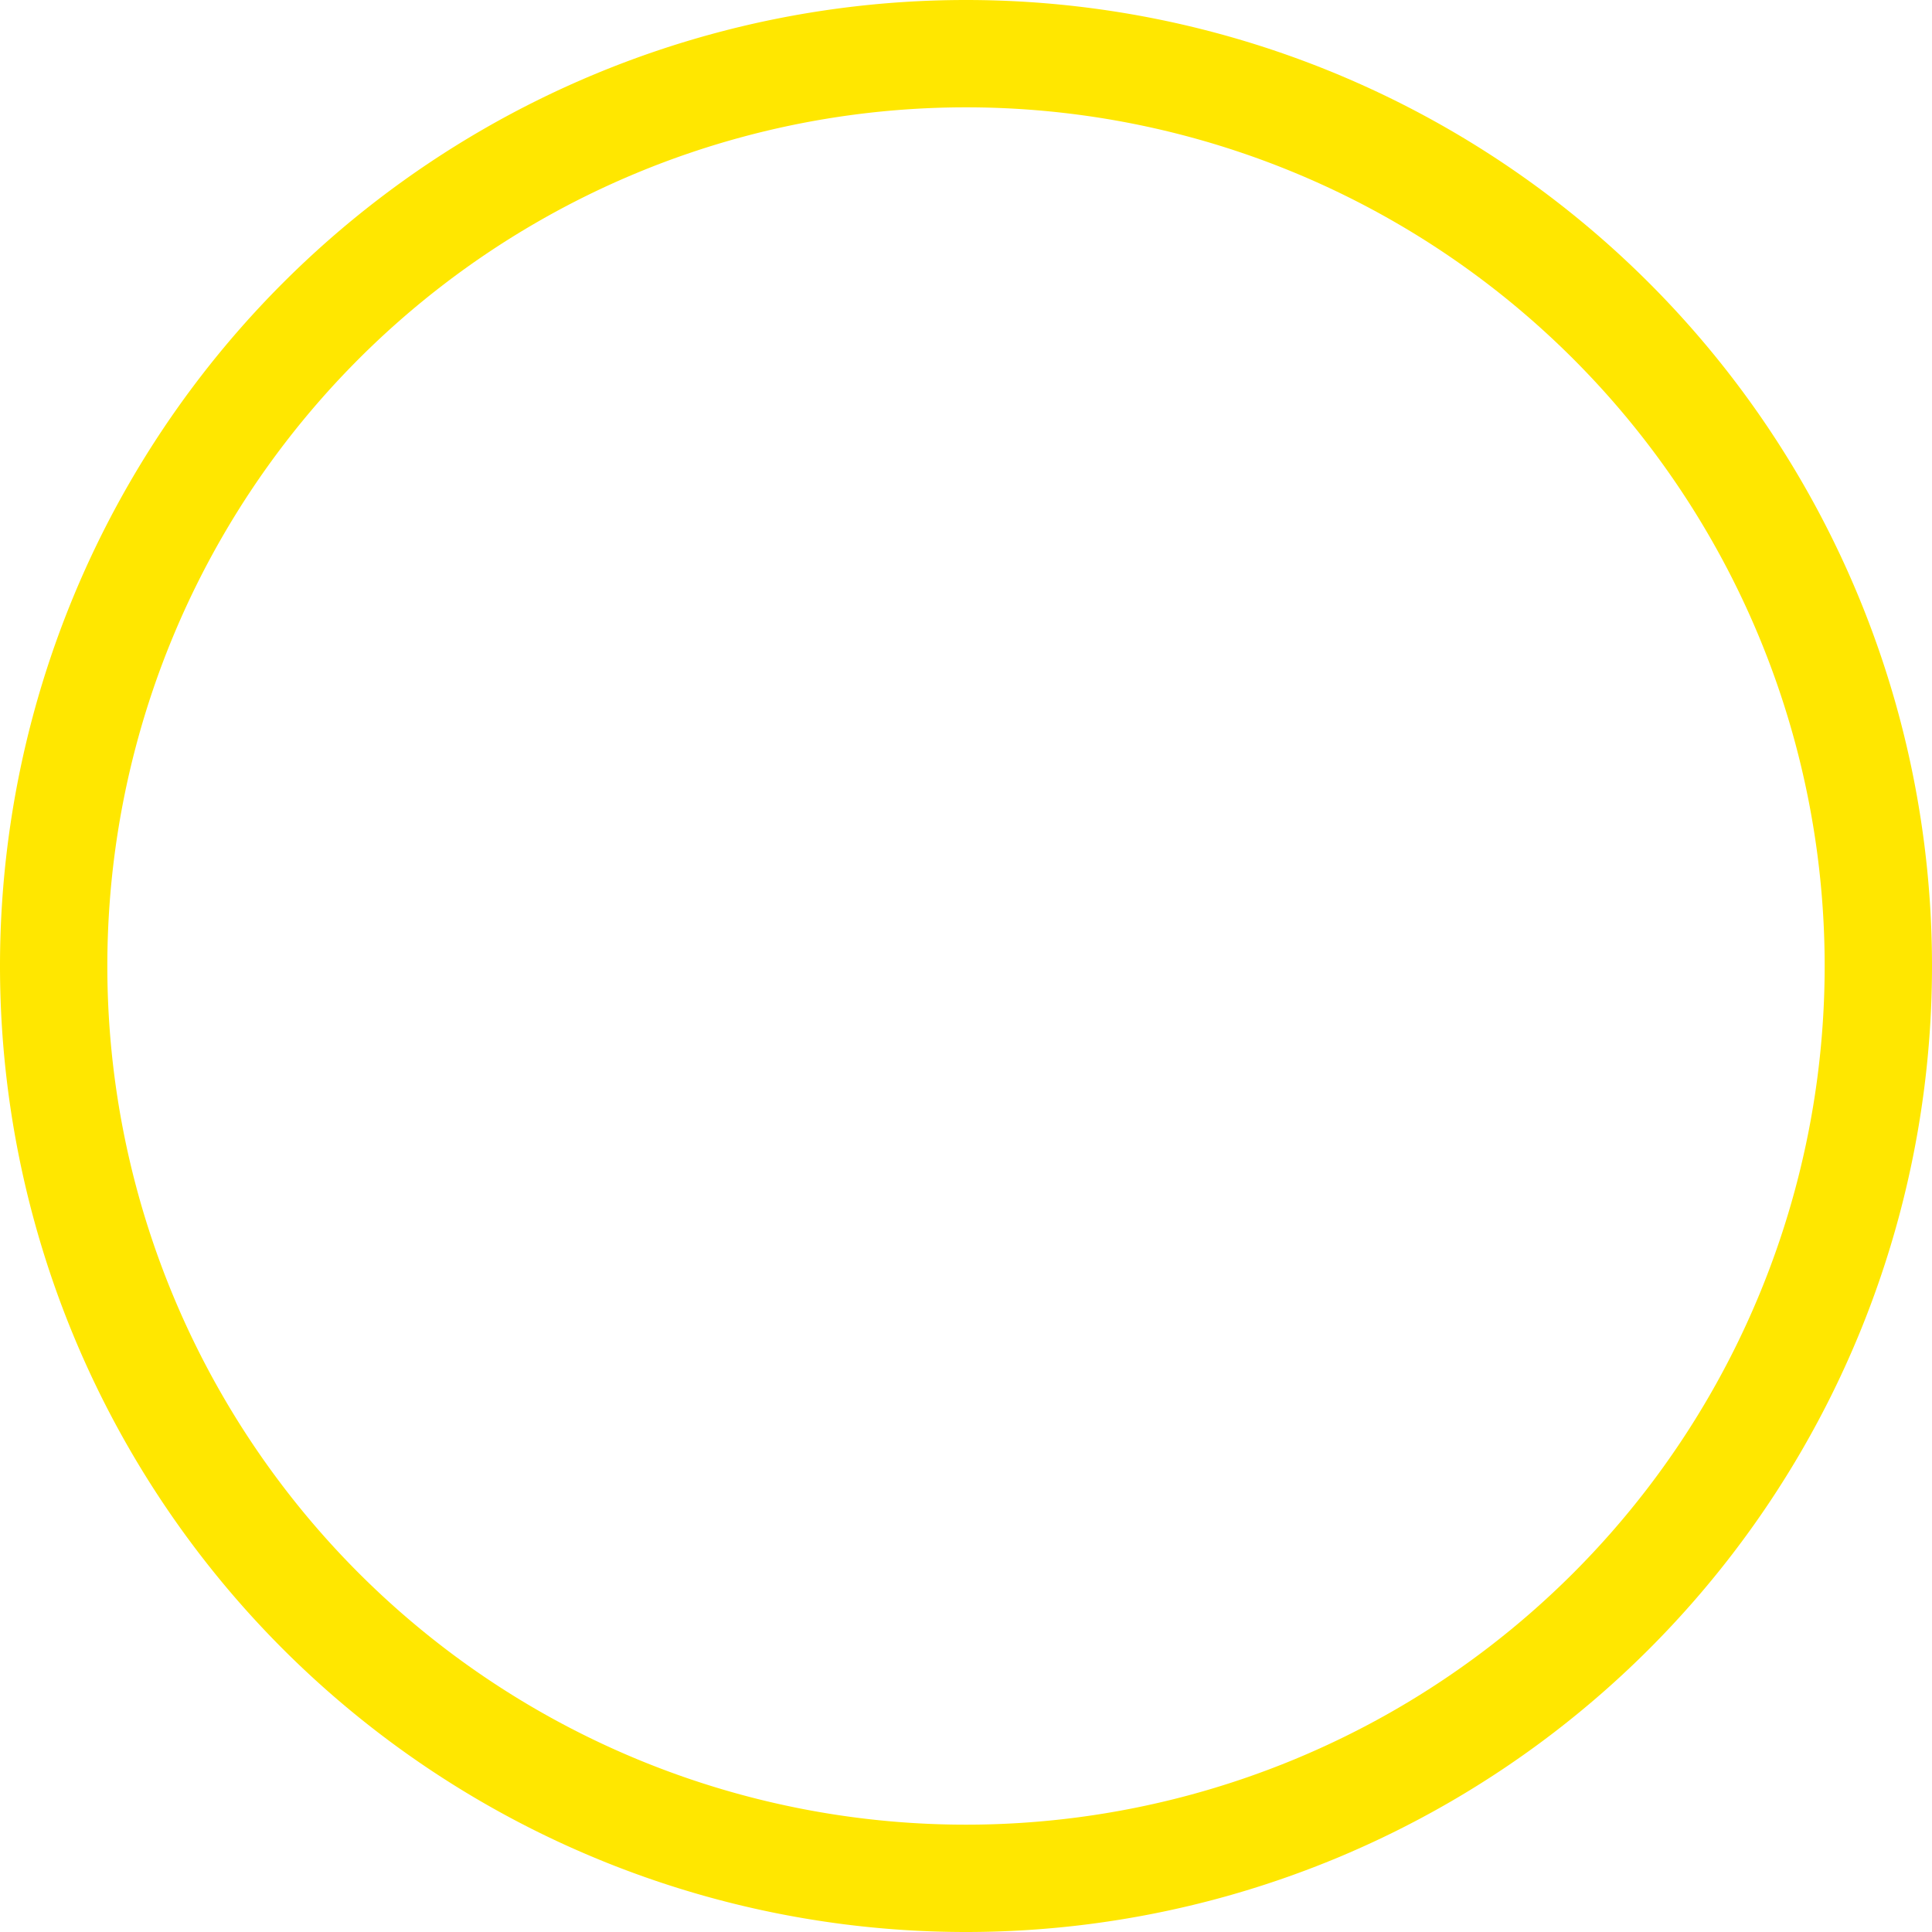 <?xml version="1.0" encoding="UTF-8" standalone="no"?>
<!-- Created with Inkscape (http://www.inkscape.org/) -->

<svg
   version="1.1"
   id="svg1"
   width="180"
   height="180"
   viewBox="0 0 180 180"
   sodipodi:docname="upgrade.svg"
   inkscape:export-filename="..\dir_acceleration.png"
   inkscape:export-xdpi="960"
   inkscape:export-ydpi="960"
   inkscape:version="1.3.2 (091e20e, 2023-11-25, custom)"
   xmlns:inkscape="http://www.inkscape.org/namespaces/inkscape"
   xmlns:sodipodi="http://sodipodi.sourceforge.net/DTD/sodipodi-0.dtd"
   xmlns="http://www.w3.org/2000/svg"
   xmlns:svg="http://www.w3.org/2000/svg">
  <defs
     id="defs1" />
  <sodipodi:namedview
     id="namedview1"
     pagecolor="#ffffff"
     bordercolor="#000000"
     borderopacity="0.25"
     inkscape:showpageshadow="2"
     inkscape:pageopacity="0.0"
     inkscape:pagecheckerboard="0"
     inkscape:deskcolor="#d1d1d1"
     inkscape:zoom="4.3722222"
     inkscape:cx="87.94155"
     inkscape:cy="90.68615"
     inkscape:window-width="1920"
     inkscape:window-height="1001"
     inkscape:window-x="-9"
     inkscape:window-y="-9"
     inkscape:window-maximized="1"
     inkscape:current-layer="g1" />
  <g
     inkscape:groupmode="layer"
     inkscape:label="Image"
     id="g1">
    <path
       d="M 90,0 A 90,90 0 0 0 0,90 90,90 0 0 0 90,180 90,90 0 0 0 180,90 90,90 0 0 0 90,0 Z m 0,10 A 80,80 0 0 1 170,90 80,80 0 0 1 90,170 80,80 0 0 1 10,90 80,80 0 0 1 90,10 Z"
       style="fill:#ffe700;stroke-width:73.14"
       id="path2" />
  </g>
</svg>
